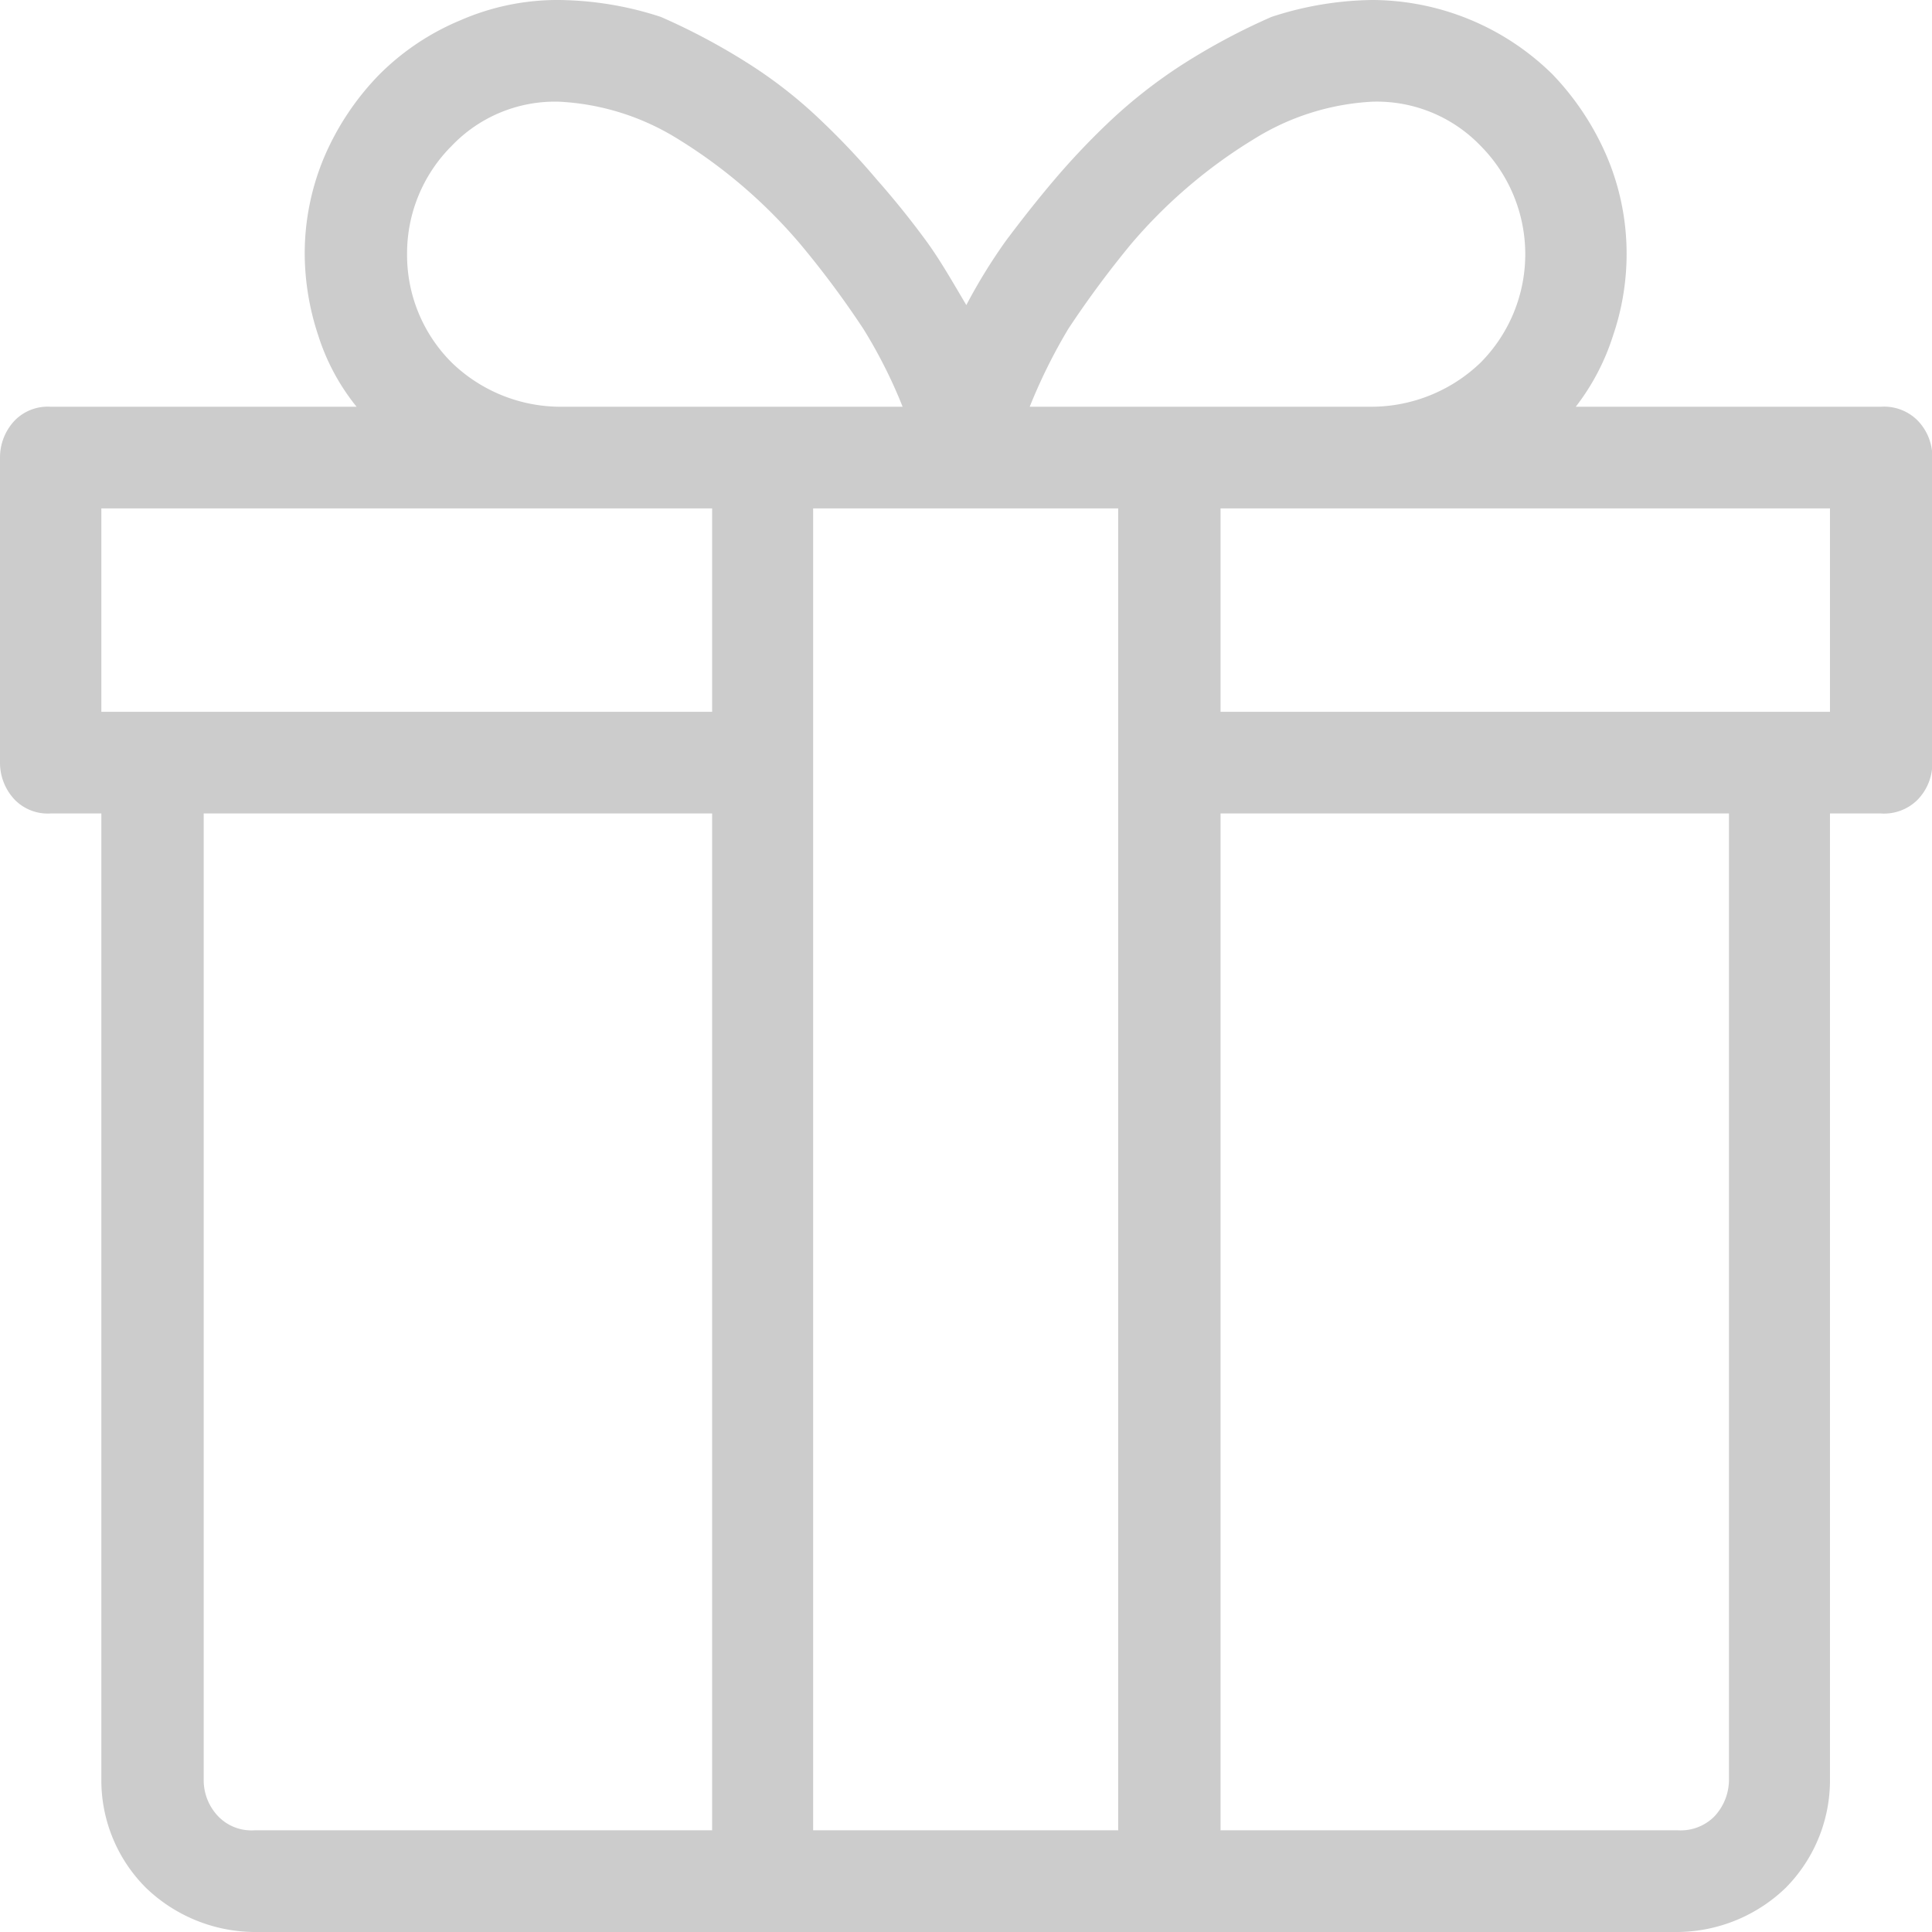 <svg xmlns="http://www.w3.org/2000/svg" width="57" height="57"><path d="M55.49 12a1.4 1.4 0 0 1 1.08.4 1.541 1.541 0 0 1 .44 1.1v9a1.541 1.541 0 0 1-.44 1.1 1.4 1.4 0 0 1-1.08.4h-1.5v28.5a4.509 4.509 0 0 1-1.31 3.2 4.646 4.646 0 0 1-3.17 1.3H7.5a4.657 4.657 0 0 1-3.19-1.3 4.478 4.478 0 0 1-1.32-3.2V24h-1.5a1.363 1.363 0 0 1-1.05-.4A1.584 1.584 0 0 1 0 22.5v-9a1.584 1.584 0 0 1 .44-1.1 1.363 1.363 0 0 1 1.05-.4h9.03a6.429 6.429 0 0 1-1.13-2.1 7.741 7.741 0 0 1-.4-2.4 7.335 7.335 0 0 1 .59-2.9 7.97 7.97 0 0 1 1.61-2.4A7.38 7.38 0 0 1 13.58.6a7.151 7.151 0 0 1 2.91-.6 9.941 9.941 0 0 1 3.01.5 19.1 19.1 0 0 1 2.62 1.4 13.648 13.648 0 0 1 2.15 1.7 21.44 21.44 0 0 1 1.6 1.7c.53.6 1.01 1.2 1.45 1.8s.83 1.3 1.19 1.9a16.254 16.254 0 0 1 1.17-1.9c.45-.6.92-1.2 1.43-1.8a21.74 21.74 0 0 1 1.61-1.7 14.822 14.822 0 0 1 2.17-1.7A19.1 19.1 0 0 1 37.51.5a9.851 9.851 0 0 1 2.98-.5 7.609 7.609 0 0 1 5.32 2.2 8.1 8.1 0 0 1 1.59 2.4 7.335 7.335 0 0 1 .59 2.9 7.458 7.458 0 0 1-.4 2.4 6.767 6.767 0 0 1-1.1 2.1h9zM33.37 7.2a29.441 29.441 0 0 0-1.85 2.5 16.158 16.158 0 0 0-1.14 2.3h10.11a4.657 4.657 0 0 0 3.19-1.3 4.539 4.539 0 0 0 0-6.4A4.247 4.247 0 0 0 40.49 3 7.314 7.314 0 0 0 37 4.1a15 15 0 0 0-3.63 3.1zM32.99 54V15h-9v39h9zM12.01 7.5a4.478 4.478 0 0 0 1.32 3.2 4.622 4.622 0 0 0 3.16 1.3h10.14a14.564 14.564 0 0 0-1.16-2.3 27.657 27.657 0 0 0-1.86-2.5A15.122 15.122 0 0 0 20 4.1 7.319 7.319 0 0 0 16.49 3a4.212 4.212 0 0 0-3.16 1.3 4.478 4.478 0 0 0-1.32 3.2zM2.99 15v6h18.02v-6H2.99zm3.02 37.5a1.541 1.541 0 0 0 .44 1.1 1.363 1.363 0 0 0 1.05.4h13.51V24h-15v28.5zm45 0V24h-15v30h13.5a1.4 1.4 0 0 0 1.06-.4 1.584 1.584 0 0 0 .44-1.1zM53.99 21v-6H36.01v6h17.98z" fill="#ccc" fill-rule="evenodd"/></svg>